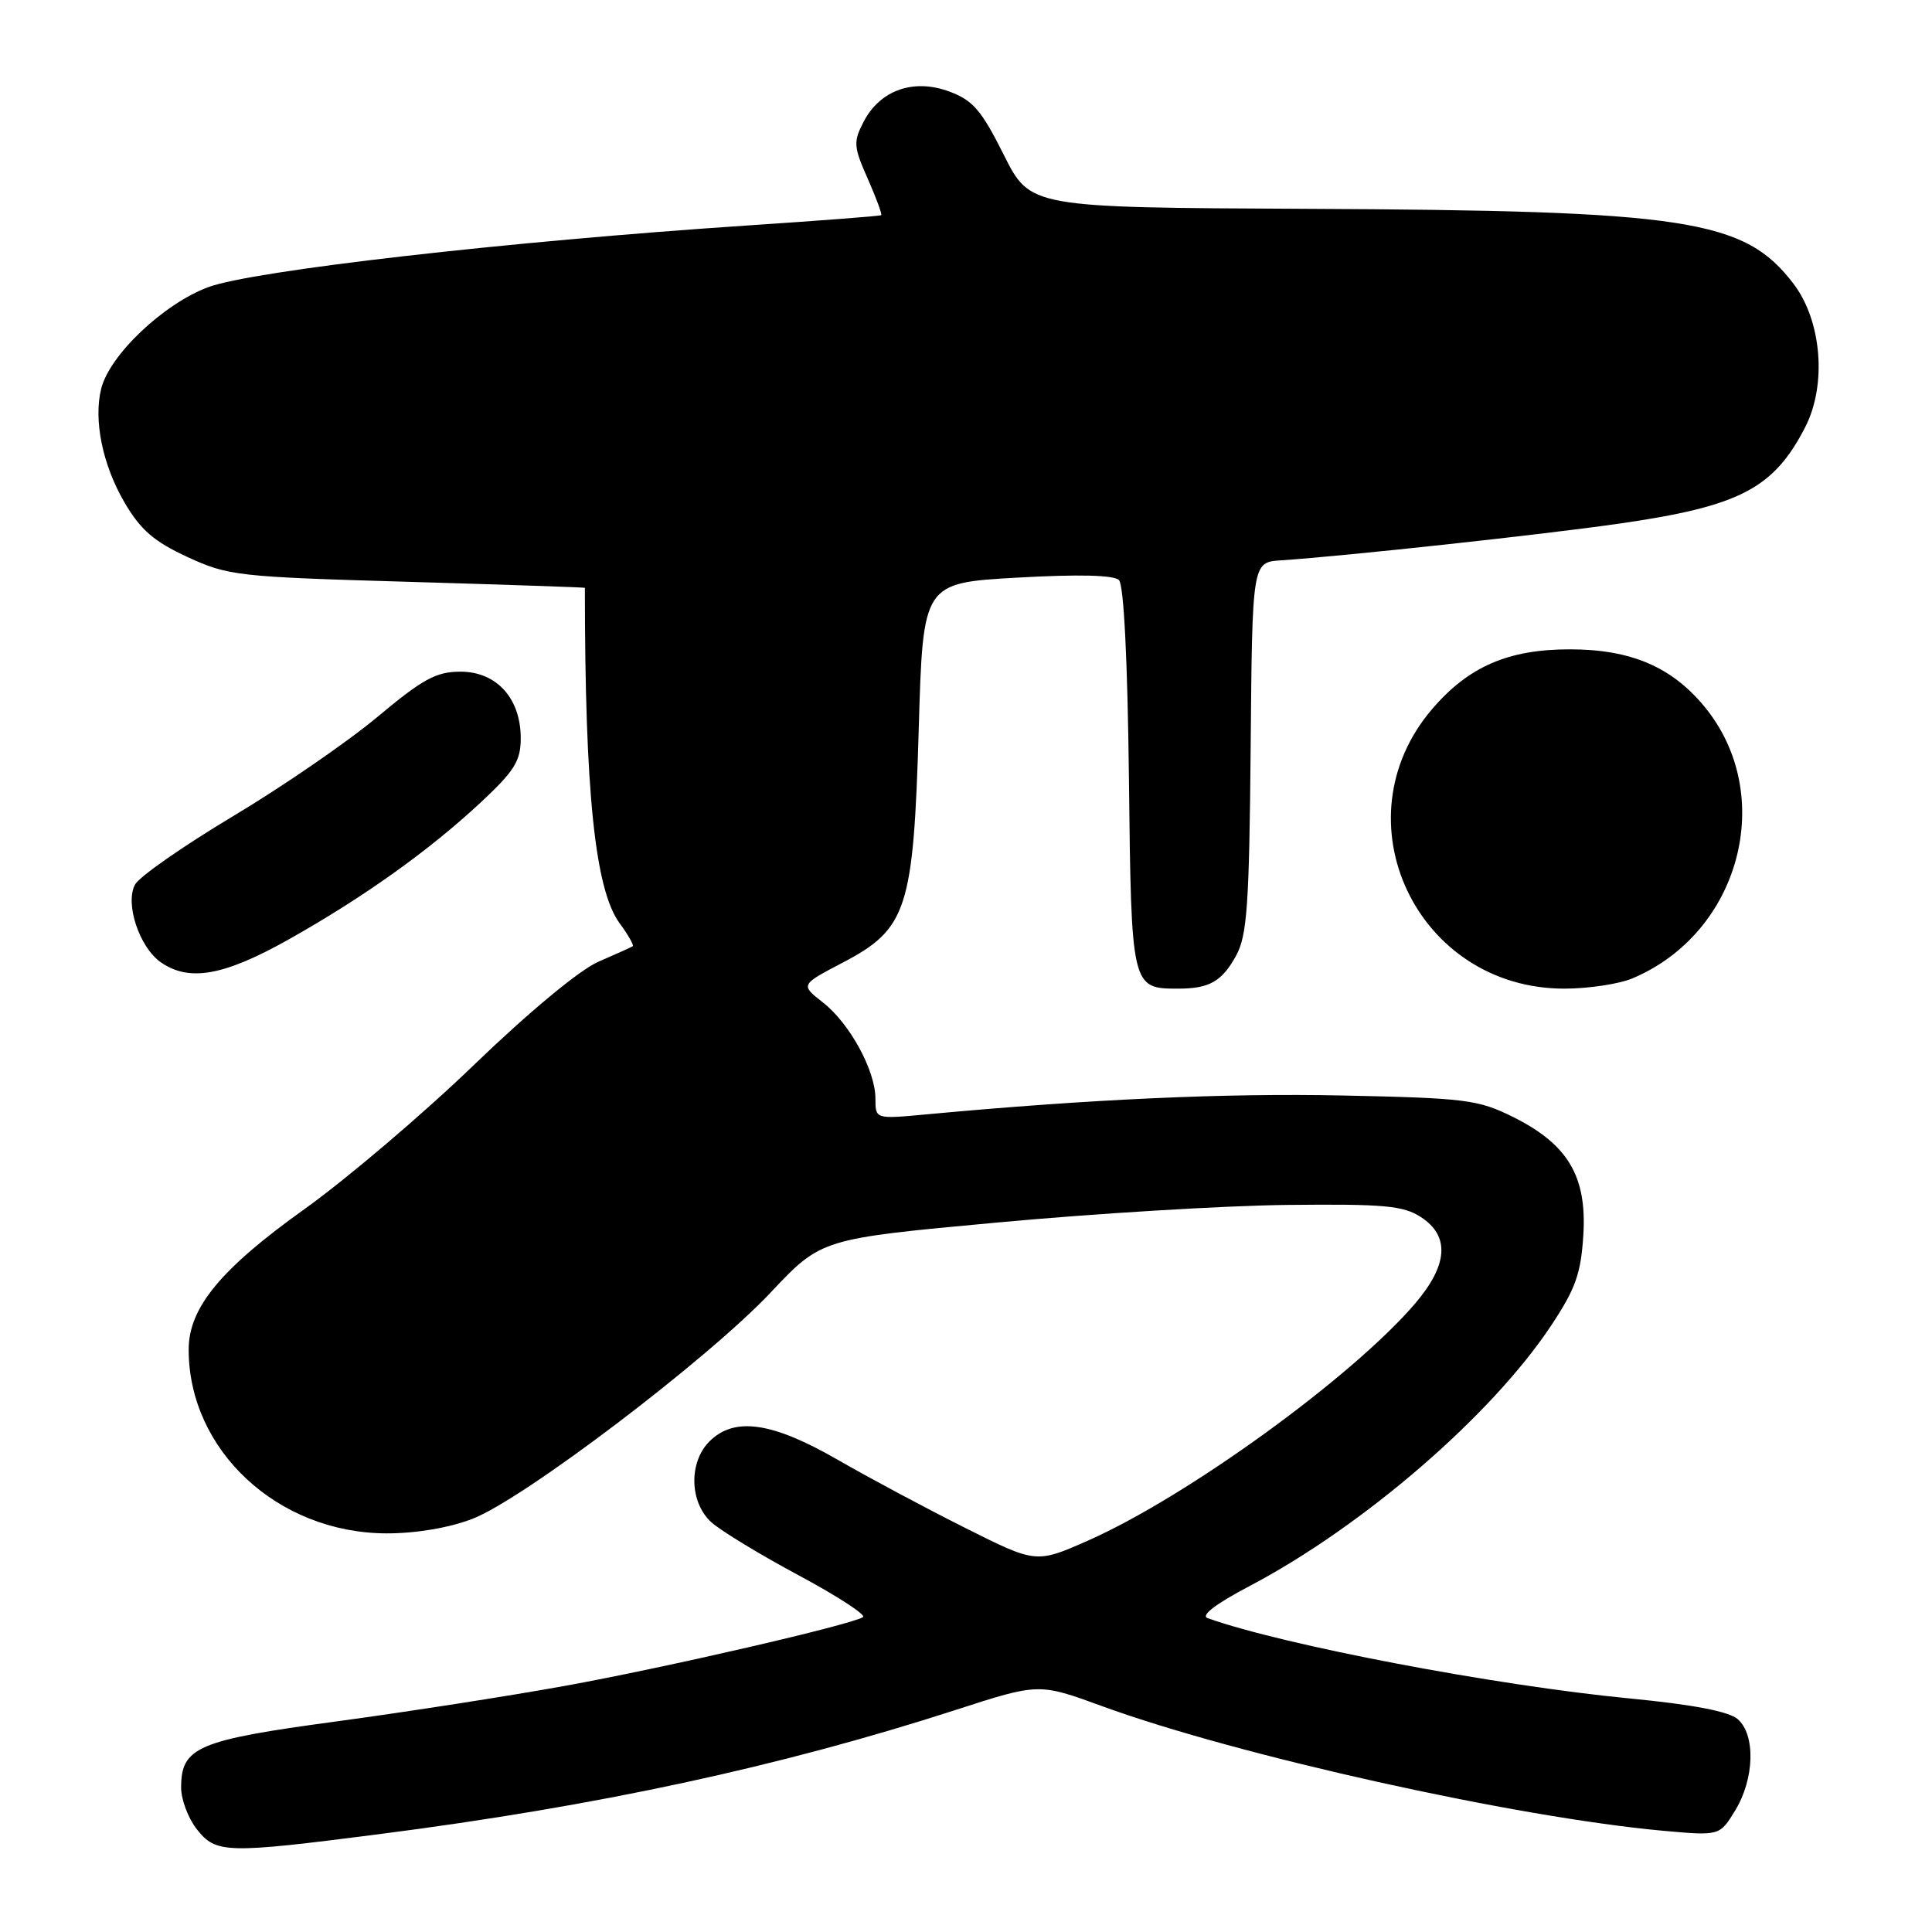 <?xml version="1.0" encoding="UTF-8" standalone="no"?>
<!DOCTYPE svg PUBLIC "-//W3C//DTD SVG 1.1//EN" "http://www.w3.org/Graphics/SVG/1.1/DTD/svg11.dtd" >
<svg xmlns="http://www.w3.org/2000/svg" xmlns:xlink="http://www.w3.org/1999/xlink" version="1.1" viewBox="0 0 256 256">
 <g >
 <path fill="currentColor"
d=" M 50.21 243.04 C 79.21 239.31 103.28 234.12 126.65 226.57 C 137.65 223.01 137.65 223.01 146.05 226.08 C 164.02 232.64 200.86 240.82 220.41 242.59 C 227.87 243.26 227.87 243.26 229.93 239.88 C 232.48 235.69 232.64 229.86 230.25 227.79 C 229.09 226.78 224.31 225.86 216.00 225.06 C 198.14 223.34 170.04 217.99 160.01 214.41 C 159.06 214.07 161.10 212.51 165.56 210.17 C 180.64 202.23 197.62 187.57 205.53 175.65 C 208.77 170.77 209.48 168.77 209.80 163.65 C 210.28 155.86 207.76 151.63 200.50 148.01 C 195.86 145.71 194.23 145.50 177.91 145.16 C 162.39 144.83 144.49 145.64 122.75 147.66 C 116.00 148.29 116.00 148.29 116.00 145.60 C 116.00 141.85 112.61 135.63 109.05 132.84 C 106.05 130.49 106.05 130.49 111.67 127.55 C 120.20 123.08 121.04 120.49 121.74 96.53 C 122.30 77.25 122.30 77.25 134.76 76.54 C 142.96 76.08 147.59 76.19 148.27 76.87 C 148.91 77.51 149.41 87.47 149.59 103.17 C 149.90 130.91 149.92 131.00 156.11 131.00 C 160.25 131.00 161.91 130.05 163.79 126.63 C 165.25 123.95 165.53 119.98 165.72 99.00 C 165.93 74.50 165.93 74.50 169.72 74.25 C 178.34 73.67 204.25 70.86 214.50 69.39 C 230.51 67.09 235.01 64.76 239.21 56.58 C 242.08 50.96 241.39 42.50 237.64 37.59 C 231.13 29.05 223.58 27.90 173.00 27.67 C 136.50 27.50 136.50 27.50 133.00 20.50 C 130.04 14.59 128.92 13.29 125.77 12.12 C 121.03 10.37 116.59 11.95 114.42 16.16 C 113.06 18.79 113.10 19.45 114.98 23.68 C 116.10 26.22 116.91 28.40 116.76 28.51 C 116.62 28.63 108.62 29.24 99.00 29.88 C 67.20 32.00 33.46 35.86 27.59 38.05 C 21.65 40.27 14.53 47.03 13.41 51.50 C 12.37 55.66 13.59 61.62 16.51 66.60 C 18.63 70.22 20.41 71.76 24.85 73.81 C 30.25 76.30 31.53 76.44 54.00 77.09 C 66.93 77.47 77.50 77.83 77.50 77.89 C 77.50 104.94 78.84 117.88 82.10 122.33 C 83.24 123.88 84.02 125.26 83.84 125.38 C 83.65 125.51 81.61 126.43 79.30 127.43 C 76.80 128.52 70.14 134.04 62.80 141.11 C 56.04 147.63 45.92 156.23 40.32 160.23 C 29.23 168.16 25.00 173.29 25.00 178.83 C 25.00 192.16 36.77 203.11 51.16 203.18 C 55.08 203.19 59.44 202.46 62.56 201.27 C 69.30 198.70 93.81 180.10 102.16 171.22 C 108.83 164.14 108.83 164.14 132.15 161.99 C 144.98 160.80 162.24 159.75 170.51 159.66 C 183.41 159.52 185.95 159.75 188.28 161.27 C 192.14 163.79 191.88 167.61 187.49 172.75 C 179.13 182.50 157.27 198.34 144.18 204.13 C 137.29 207.17 137.29 207.17 127.90 202.46 C 122.73 199.87 115.08 195.78 110.90 193.37 C 102.27 188.41 97.29 187.71 94.00 191.00 C 91.24 193.76 91.36 199.07 94.25 201.70 C 95.49 202.82 100.71 206.00 105.85 208.75 C 110.99 211.51 114.81 214.00 114.35 214.28 C 112.67 215.32 88.22 220.96 75.00 223.36 C 67.58 224.71 53.88 226.84 44.56 228.10 C 26.16 230.58 24.00 231.50 24.00 236.87 C 24.00 238.44 24.93 240.92 26.07 242.37 C 28.62 245.61 29.92 245.64 50.21 243.04 Z  M 216.28 129.65 C 230.62 123.64 235.48 105.31 225.84 93.62 C 221.50 88.35 216.06 86.04 208.00 86.04 C 199.85 86.04 194.59 88.32 189.77 93.95 C 177.17 108.67 187.72 131.00 207.28 131.00 C 210.46 131.00 214.51 130.39 216.28 129.65 Z  M 38.29 124.46 C 48.24 118.86 56.86 112.70 63.75 106.28 C 68.18 102.14 69.00 100.82 69.00 97.82 C 69.00 92.53 65.80 89.00 61.02 89.00 C 57.79 89.00 56.03 89.96 49.97 95.03 C 46.00 98.34 37.39 104.26 30.83 108.18 C 24.27 112.11 18.45 116.17 17.89 117.21 C 16.54 119.73 18.46 125.51 21.30 127.50 C 25.06 130.13 29.66 129.31 38.29 124.46 Z "/>
</g>
</svg>
